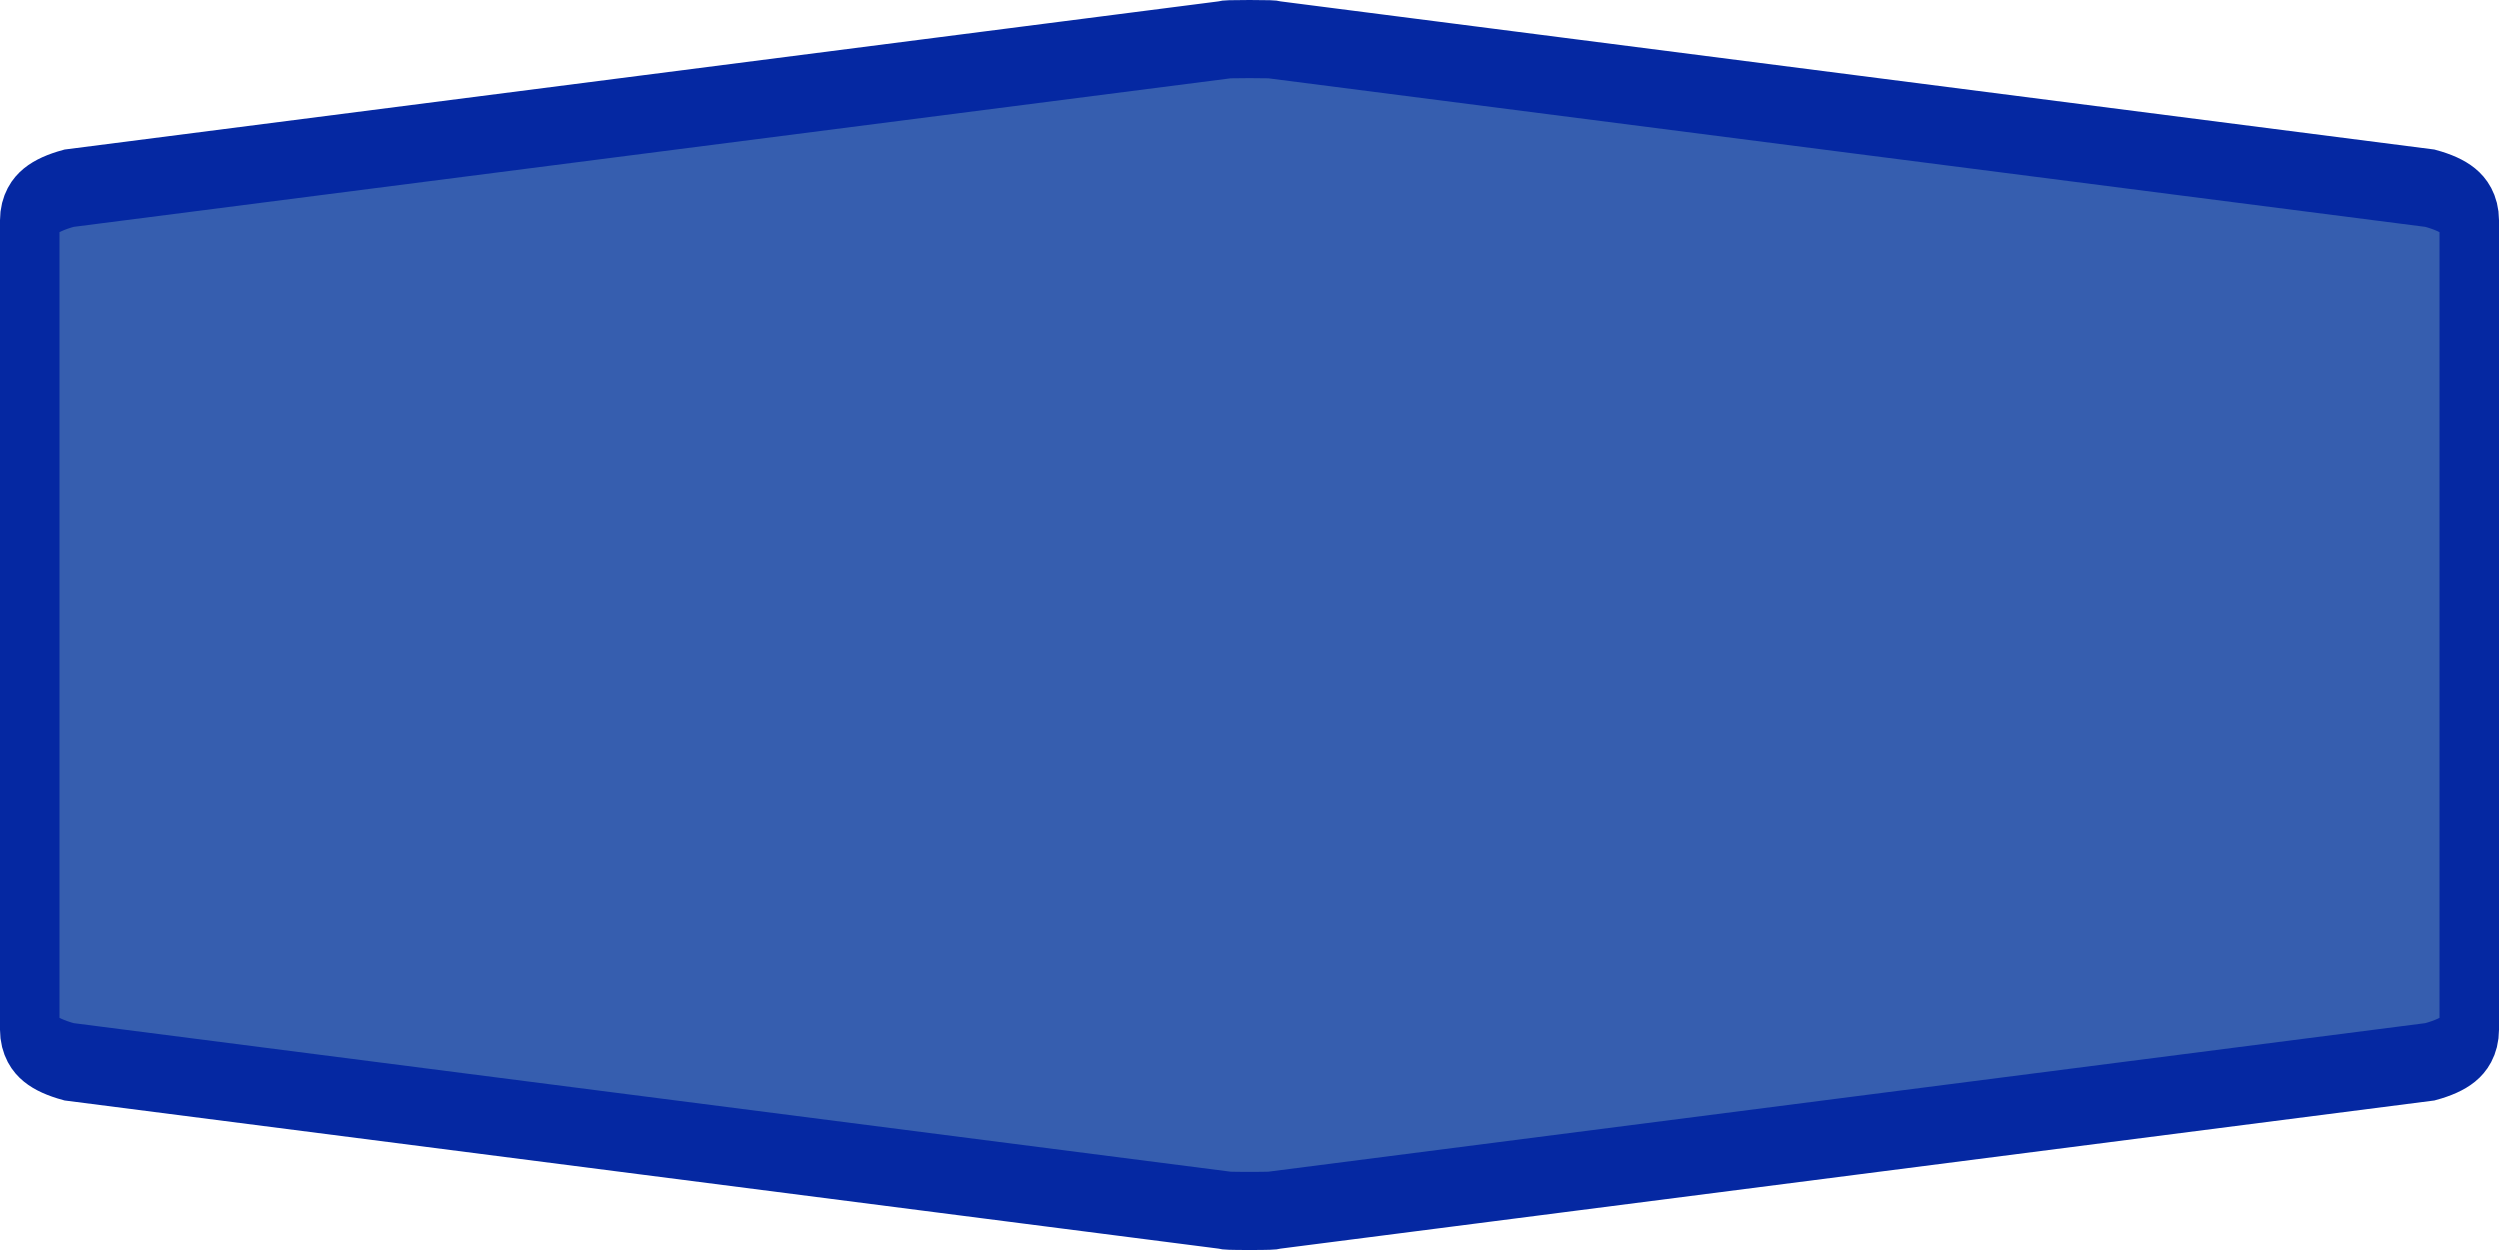 <?xml version="1.0" encoding="UTF-8"?>
<svg xmlns="http://www.w3.org/2000/svg" xmlns:xlink="http://www.w3.org/1999/xlink" width="40pt" height="20pt" viewBox="0 0 40 20" version="1.1">
<g id="surface1">
<path style="fill-rule:nonzero;fill:rgb(21.176%,36.863%,68.627%);fill-opacity:1;stroke-width:1;stroke-linecap:butt;stroke-linejoin:miter;stroke:rgb(1.961%,15.686%,63.529%);stroke-opacity:1;stroke-miterlimit:4;" d="M 0.5 8 L 0.5 2.819 C 0.5 2.638 0.722 2.5 1.161 2.409 L 20.561 0.512 C 20.561 0.503 20.705 0.5 21 0.5 C 21.295 0.5 21.439 0.503 21.439 0.512 L 40.839 2.409 C 41.278 2.5 41.5 2.638 41.5 2.819 L 41.5 13.181 C 41.5 13.363 41.278 13.5 40.839 13.591 L 21.439 15.488 C 21.439 15.497 21.295 15.5 21 15.5 C 20.705 15.5 20.561 15.497 20.561 15.488 L 1.161 13.591 C 0.722 13.5 0.5 13.363 0.5 13.181 Z M 0.5 8 " transform="matrix(0.952,0,0,1.25,0,0)"/>
</g>
</svg>
